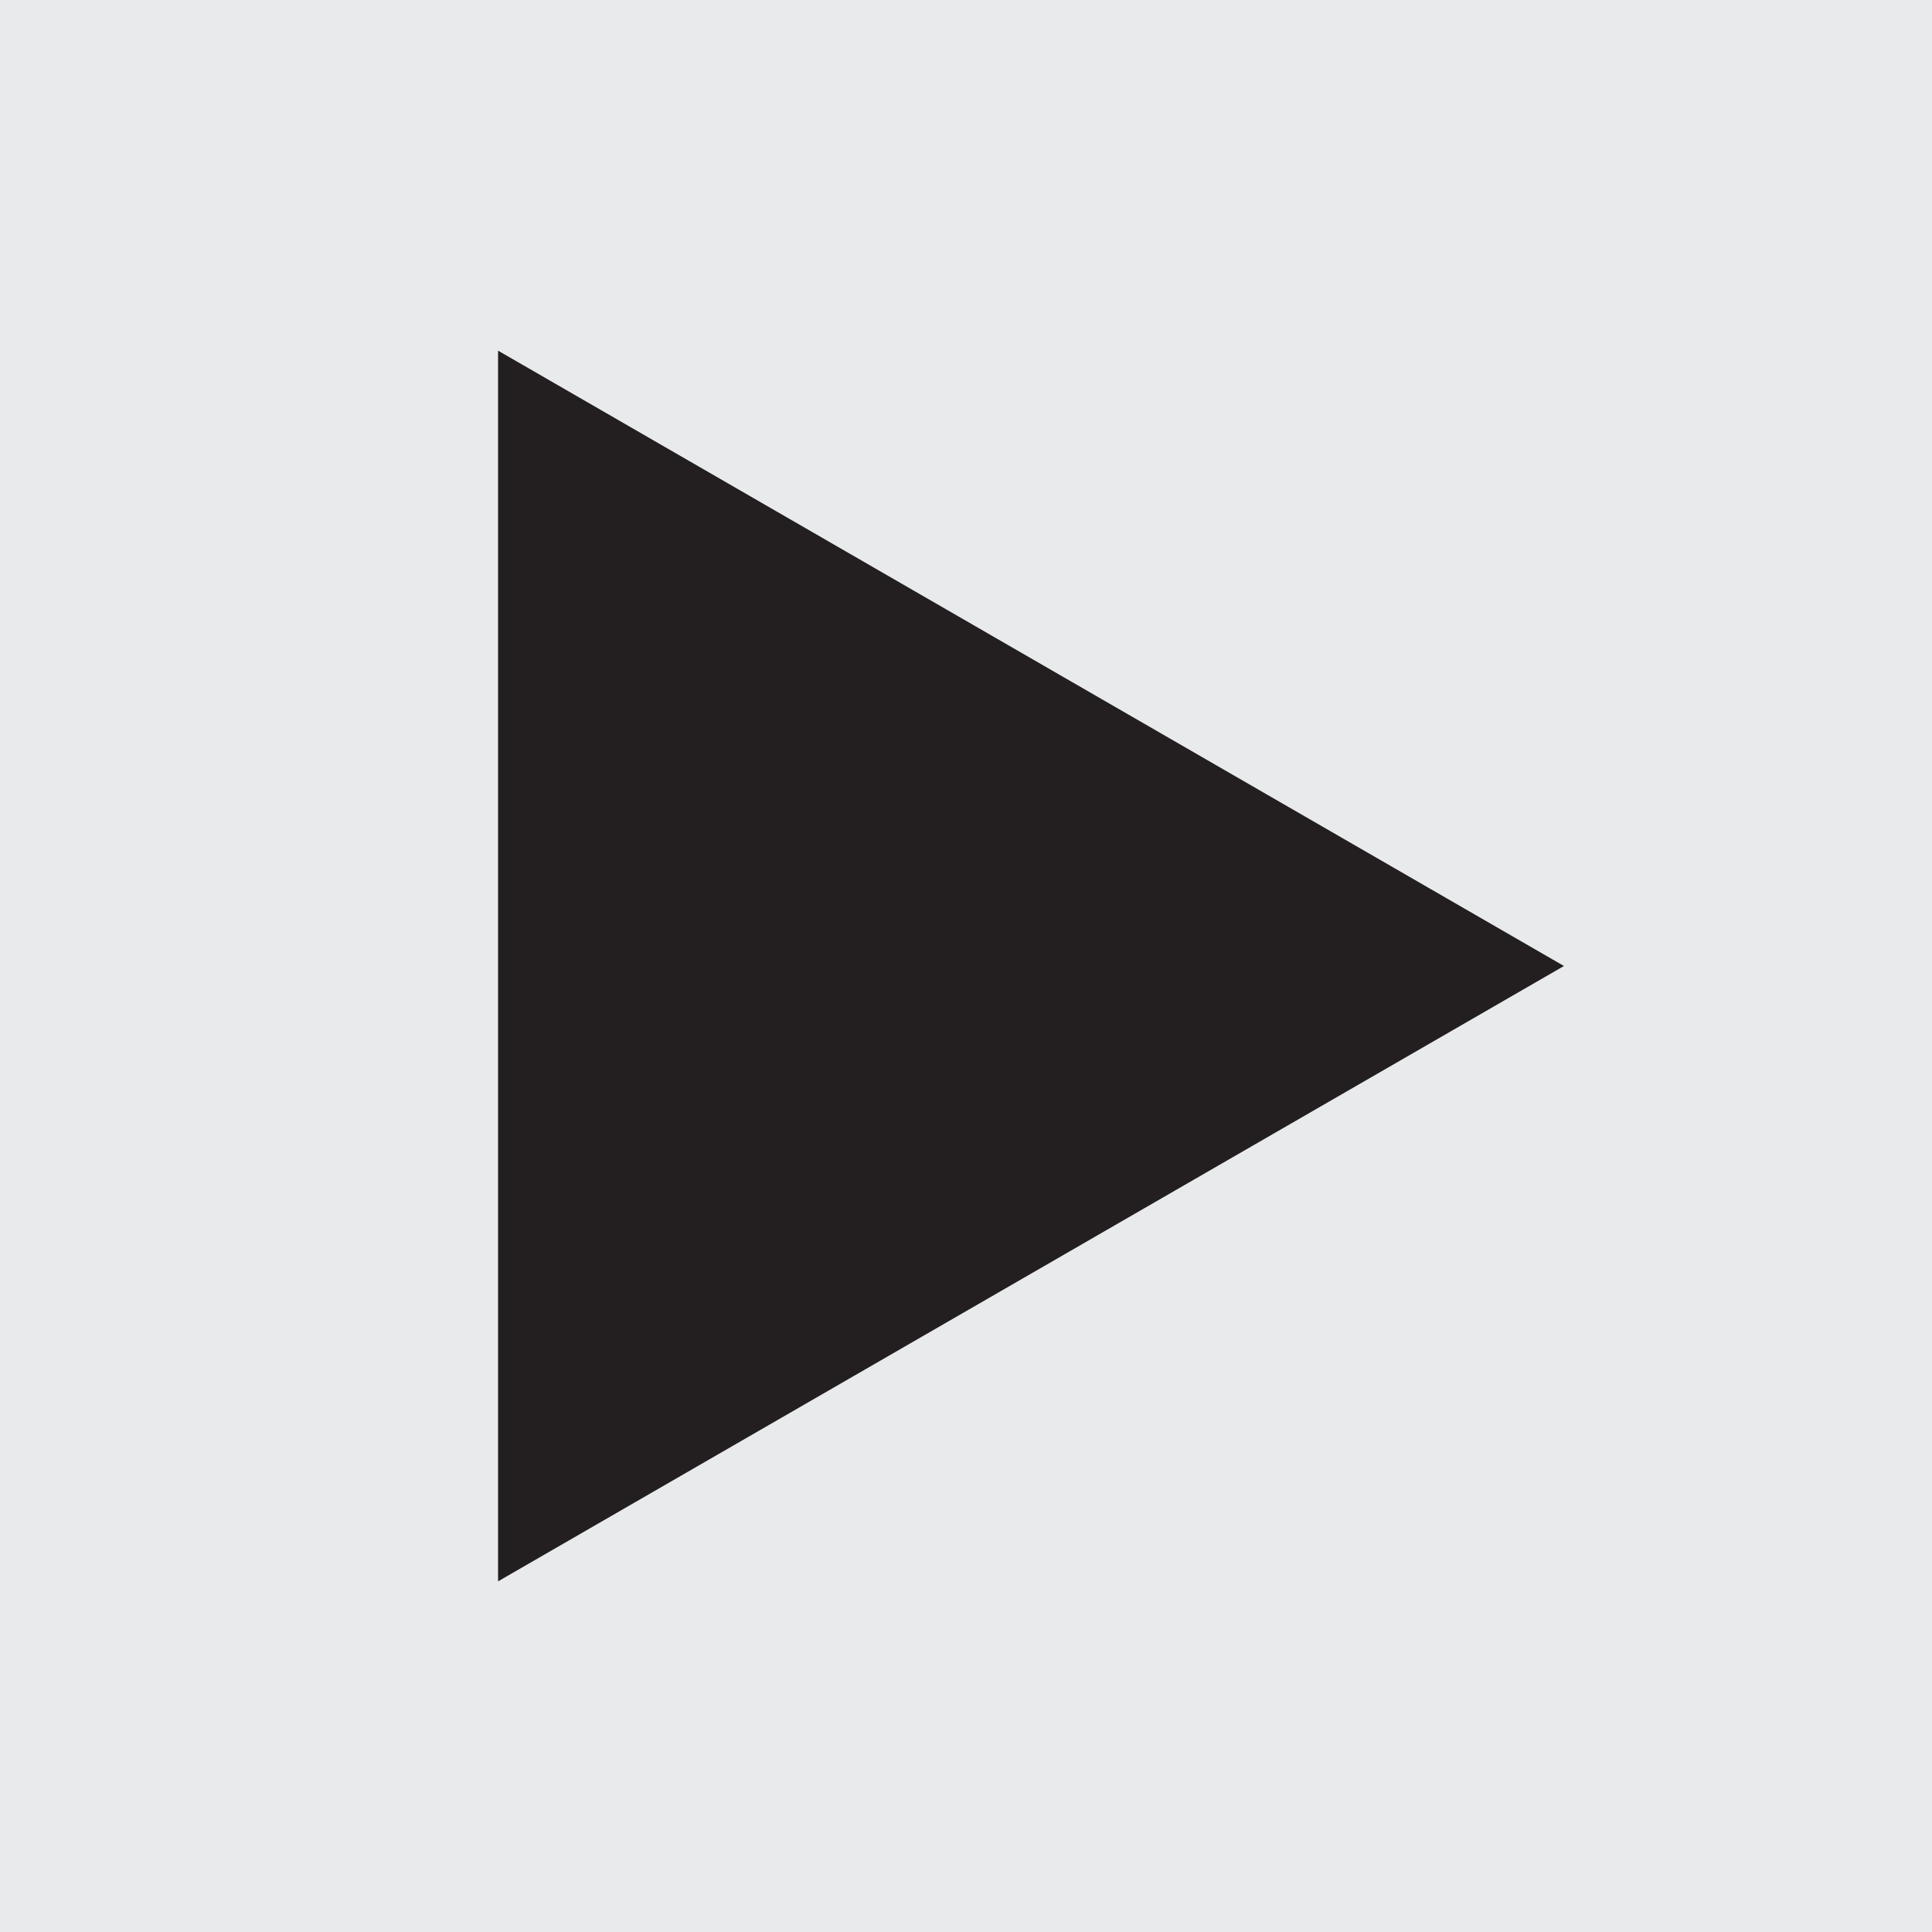 <?xml version="1.0" encoding="UTF-8"?>
<svg id="Layer_1" xmlns="http://www.w3.org/2000/svg" version="1.1" viewBox="0 0 100 100">
  <!-- Generator: Adobe Illustrator 29.3.1, SVG Export Plug-In . SVG Version: 2.1.0 Build 151)  -->
  <defs>
    <style>
      .st0 {
        fill: #231f20;
      }

      .st1 {
        fill: #e9eaec;
      }
    </style>
  </defs>
  <rect class="st1" width="100" height="100"/>
  <polygon class="st0" points="80.95 50 25.78 18.15 25.78 81.85 80.95 50"/>
</svg>